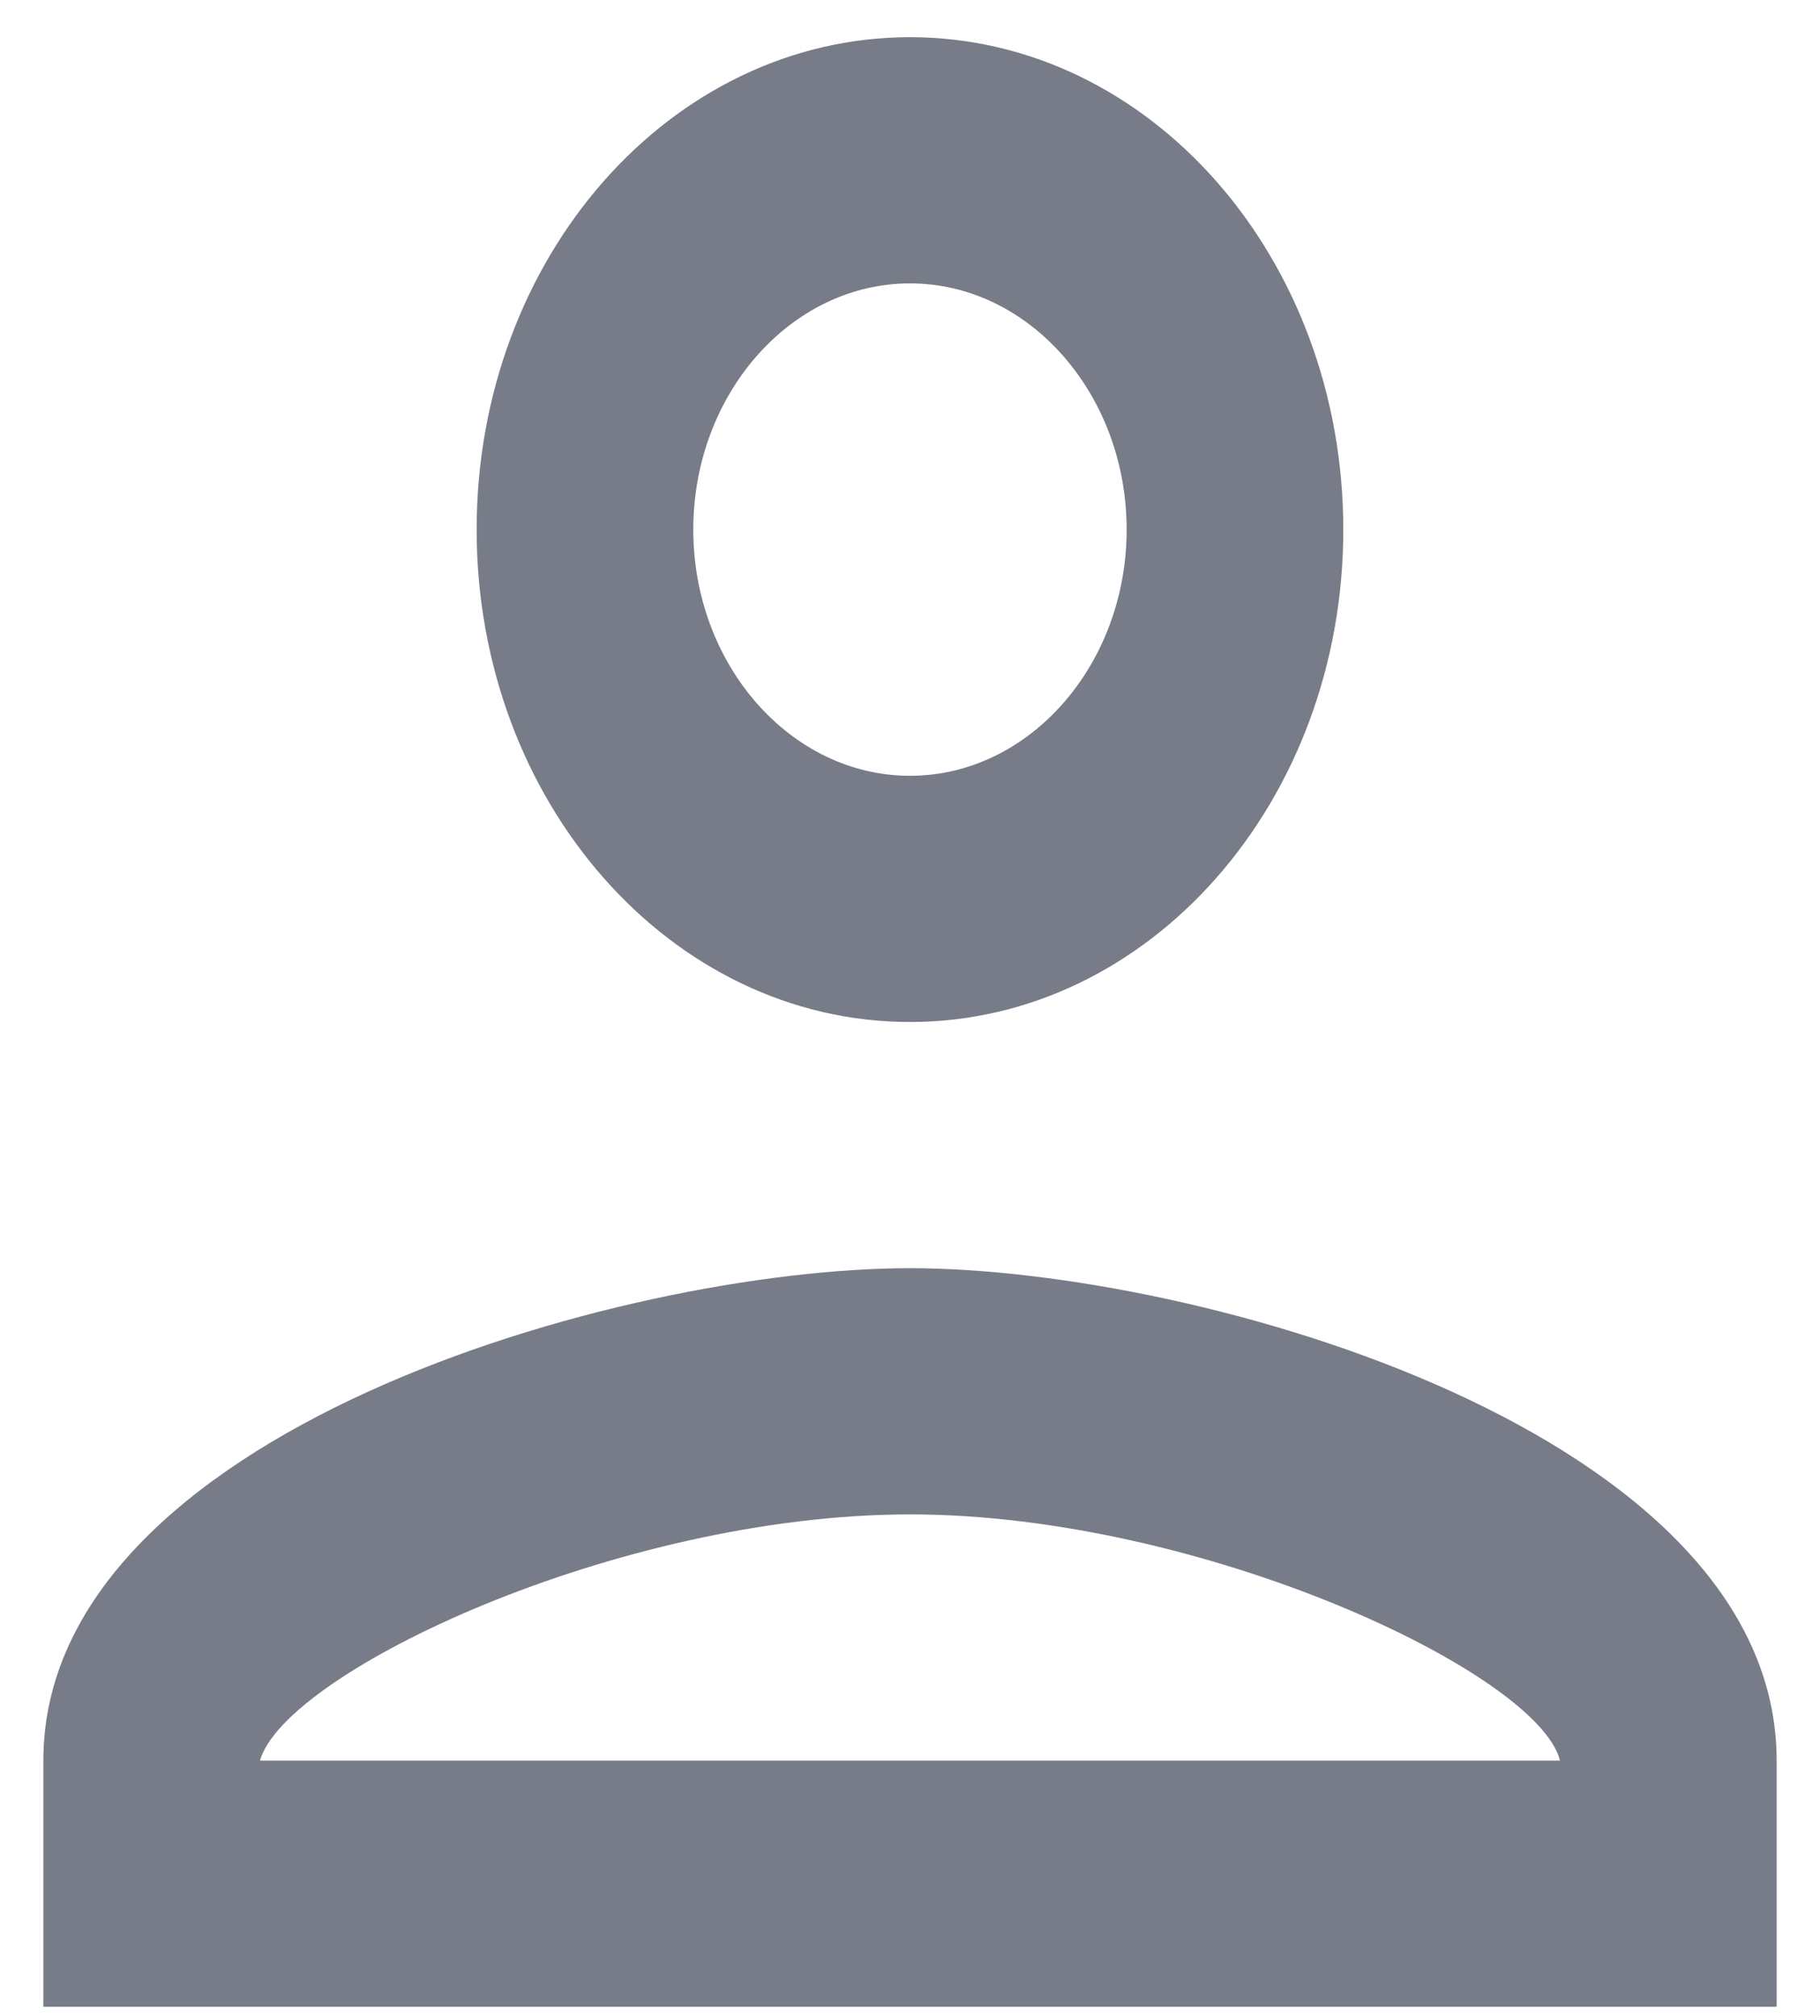 <svg width="28" height="31" viewBox="0 0 28 31" fill="none" xmlns="http://www.w3.org/2000/svg">
<path d="M14 4.358C15.833 4.358 17.333 6.062 17.333 8.144C17.333 10.226 15.833 11.93 14 11.93C12.166 11.93 10.666 10.226 10.666 8.144C10.666 6.062 12.166 4.358 14 4.358ZM14 23.288C18.5 23.288 23.666 25.73 24 27.074H4C4.383 25.711 9.517 23.288 14 23.288ZM14 0.572C10.316 0.572 7.333 3.961 7.333 8.144C7.333 12.328 10.316 15.716 14 15.716C17.683 15.716 20.666 12.328 20.666 8.144C20.666 3.961 17.683 0.572 14 0.572ZM14 19.502C9.55 19.502 0.667 22.039 0.667 27.074V30.86H27.333V27.074C27.333 22.039 18.45 19.502 14 19.502Z" fill="#777C88"/>
</svg>
